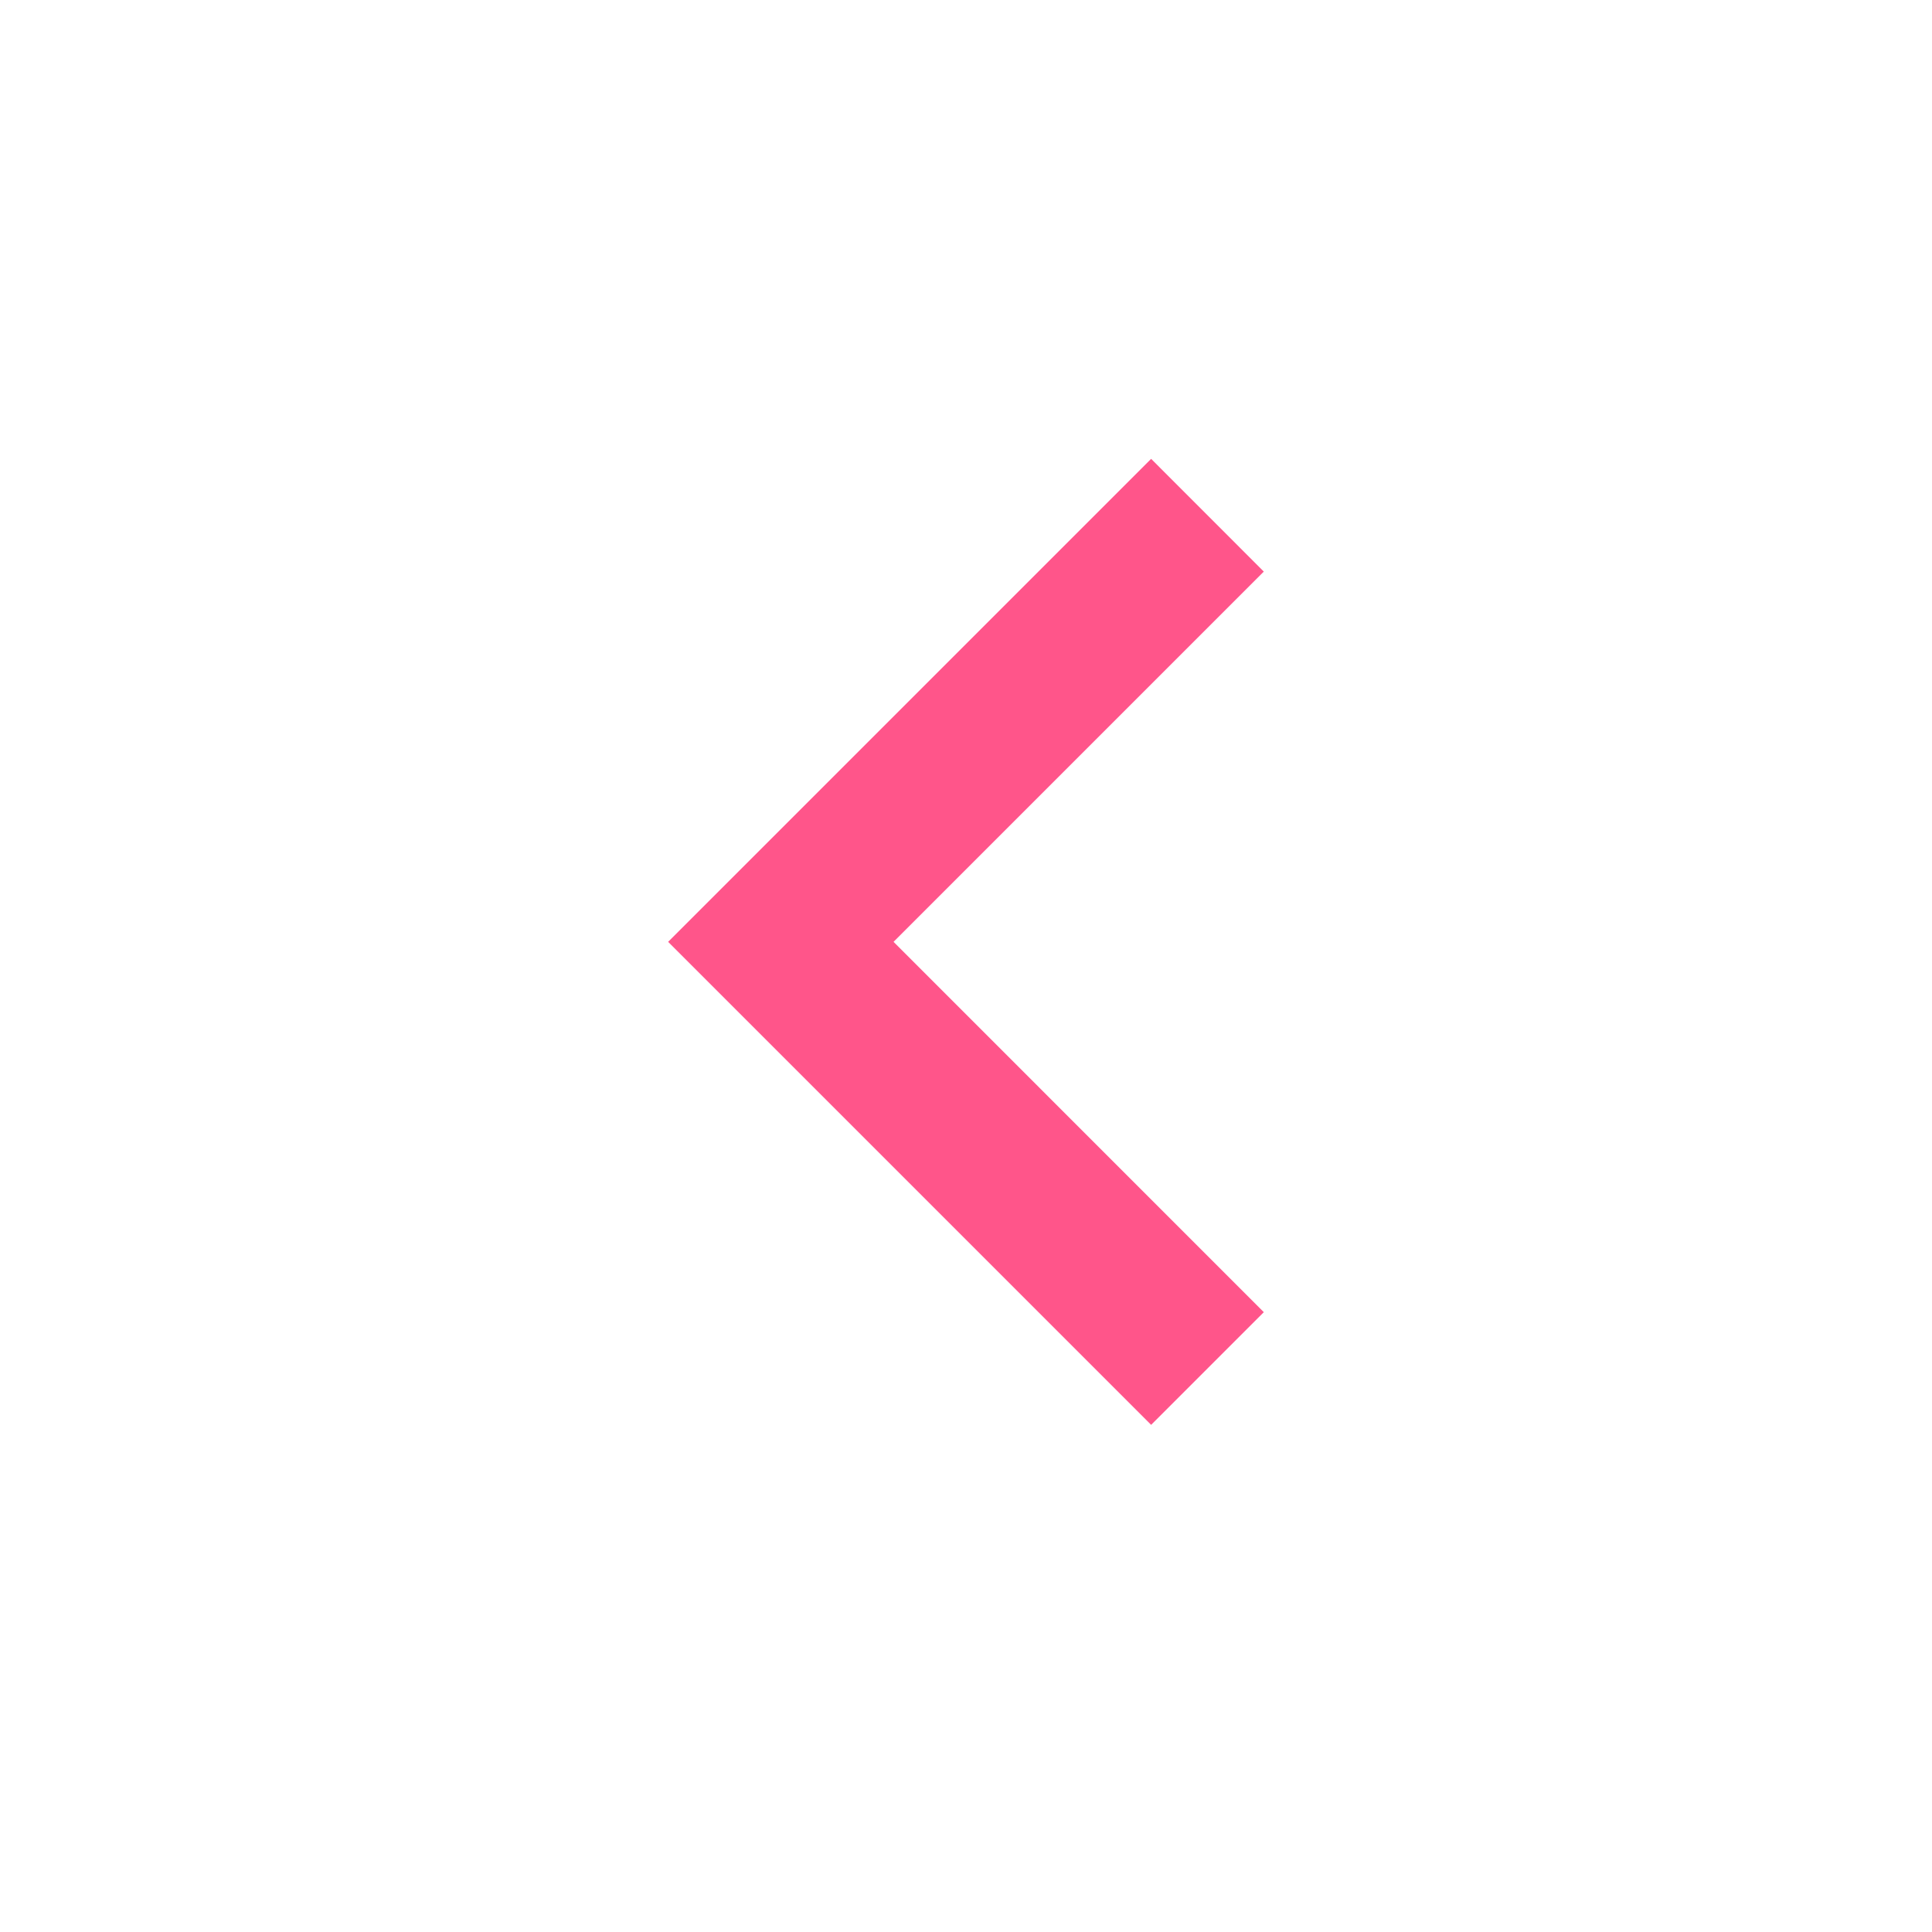 <svg width="28" height="28" viewBox="0 0 28 28" fill="none" xmlns="http://www.w3.org/2000/svg">
<path d="M9.683 13.65L16.683 6.65L18.316 8.284L12.95 13.65L18.316 19.017L16.683 20.65L9.683 13.65Z" fill="#FF558A"/>
</svg>
